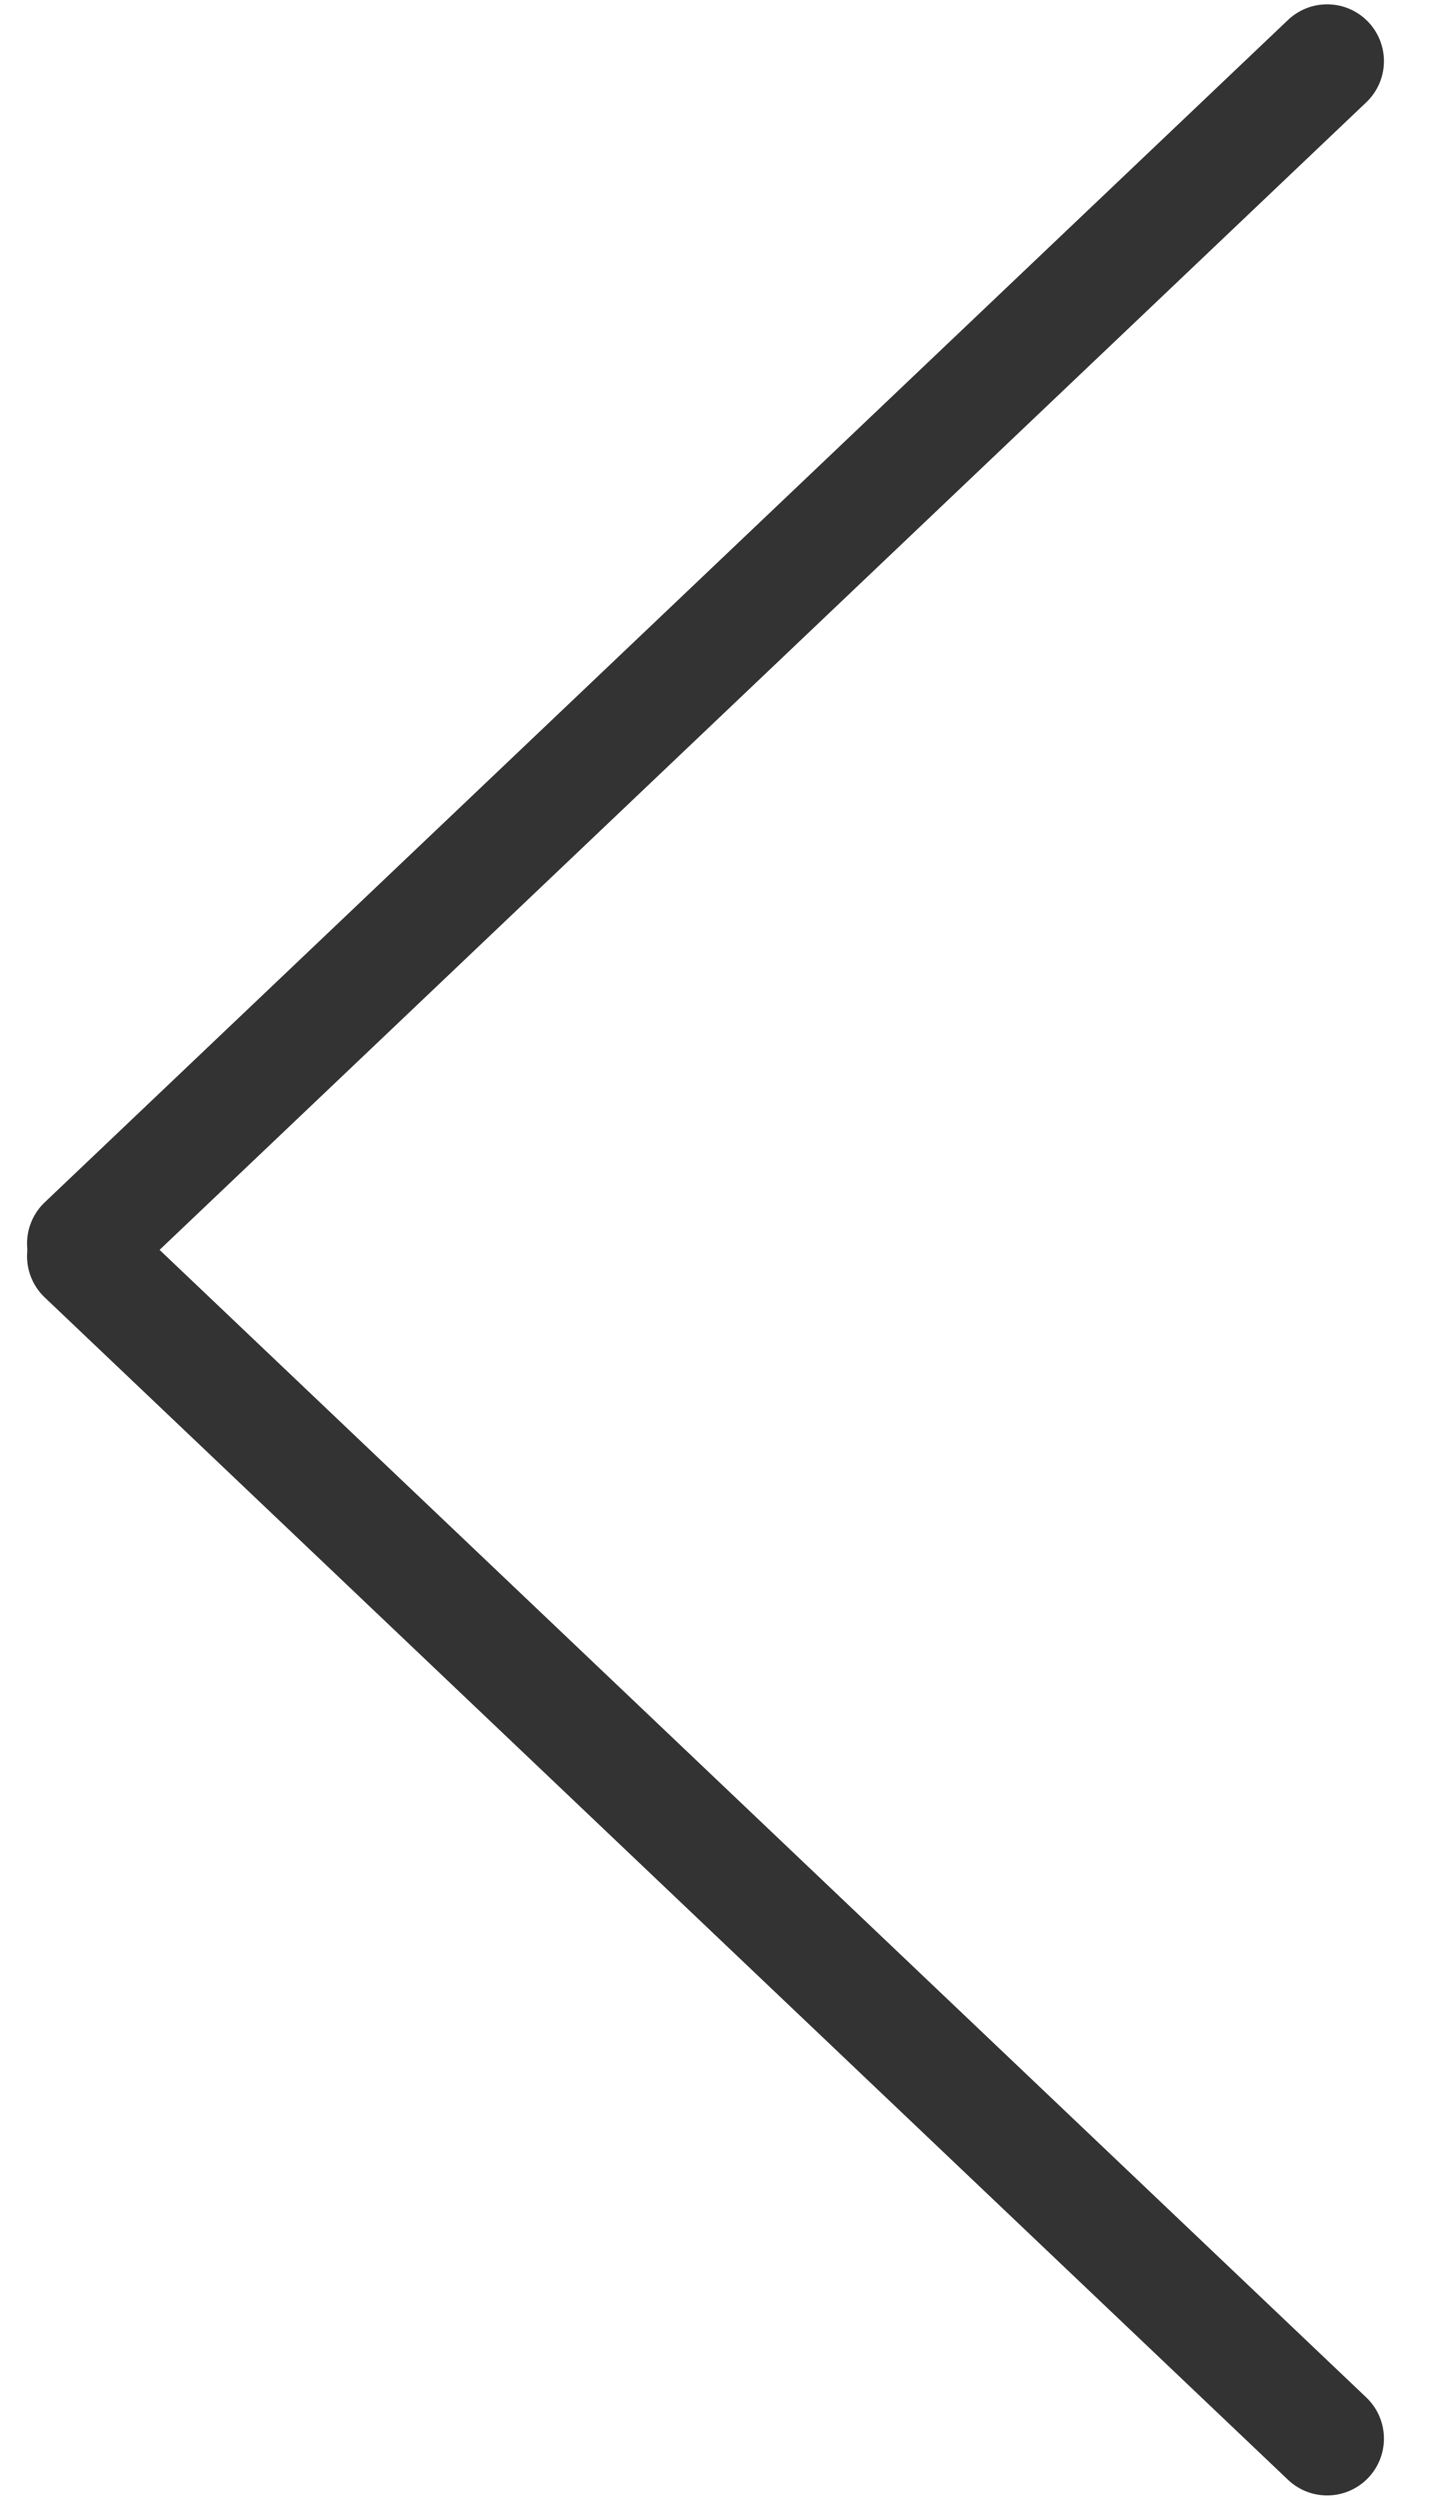 <svg width="19" height="33" viewBox="0 0 19 33" fill="none" xmlns="http://www.w3.org/2000/svg">
<path d="M1.107 16.414L17.523 0.807" stroke="#333333" stroke-width="1.5" stroke-linecap="round"/>
<path d="M1.107 16.582L17.523 32.189" stroke="#333333" stroke-width="1.5" stroke-linecap="round"/>
</svg>

